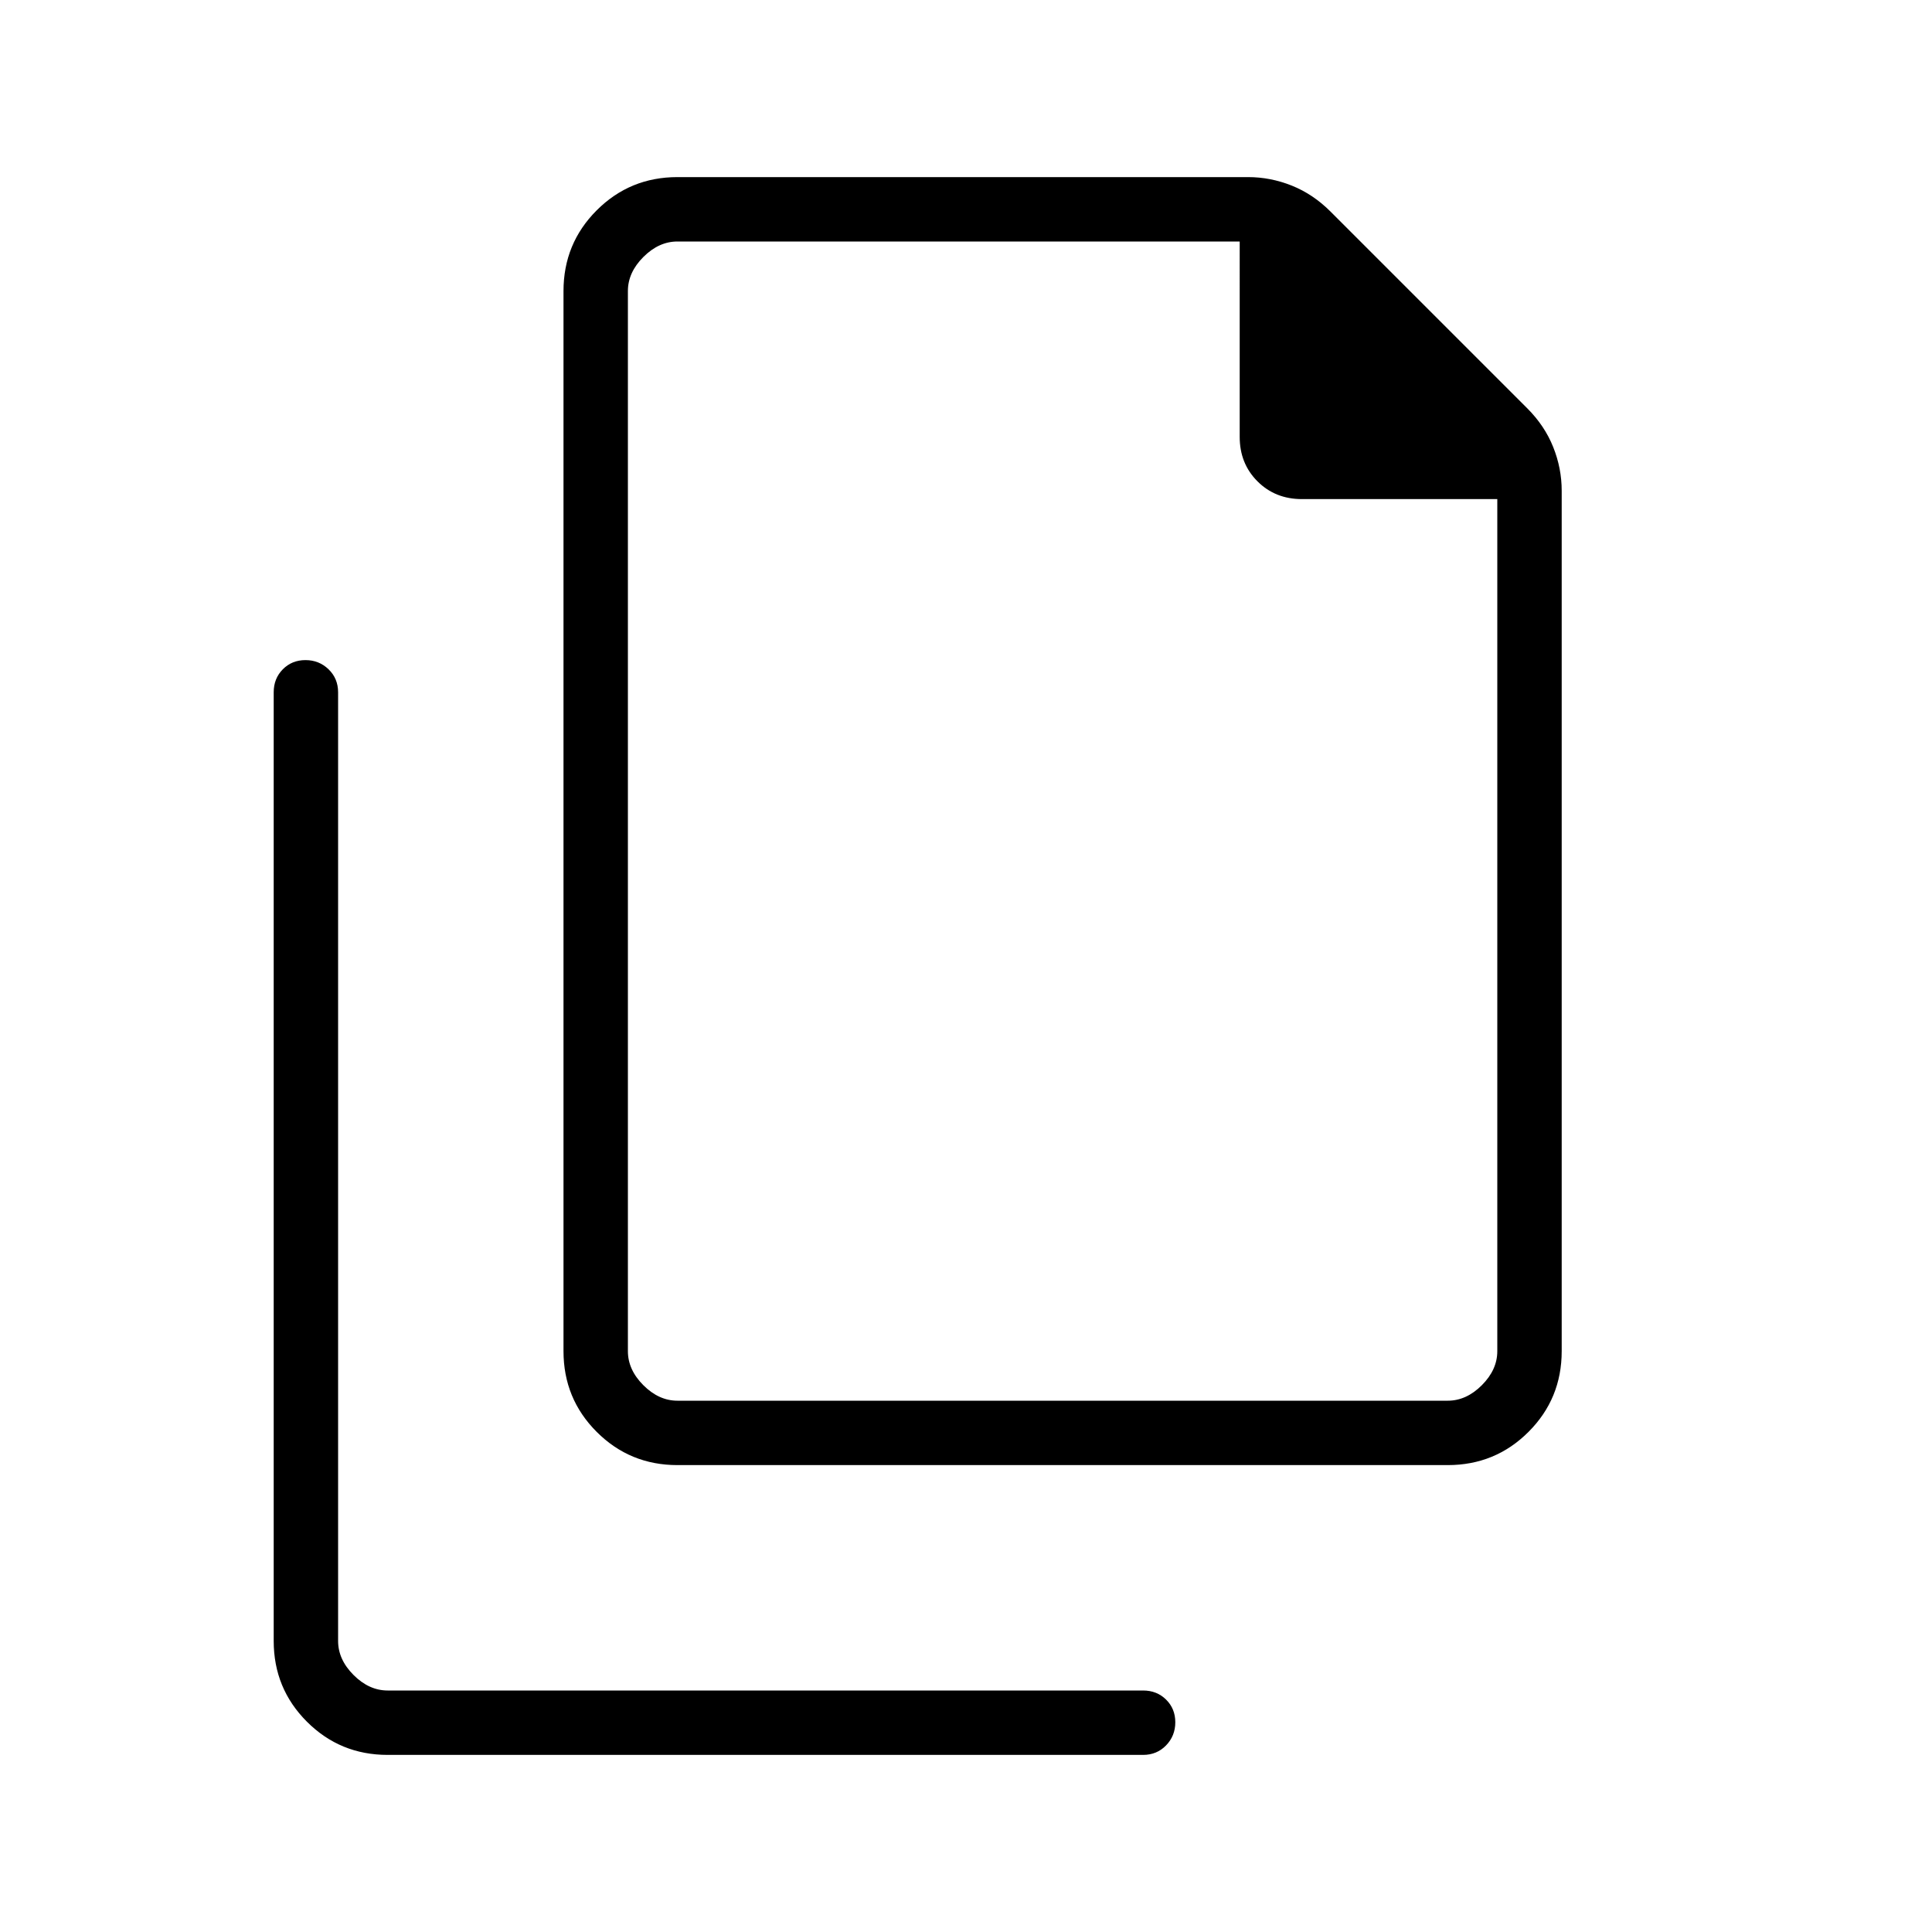 <svg xmlns="http://www.w3.org/2000/svg" height="20" viewBox="0 -960 960 960" width="20"><path d="M719.38-232H336.62q-23.62 0-40.12-16.5Q280-265 280-288.62v-526.76q0-23.62 16.5-40.12Q313-872 336.62-872h283.53q11.15 0 21.73 4.23t19.27 12.92l97.7 97.7q8.69 8.69 12.92 19.27t4.23 21.73v427.53q0 23.62-16.5 40.12Q743-232 719.38-232ZM744-712h-97.08q-13.27 0-22.09-8.83-8.83-8.82-8.83-22.09V-840H336.62q-9.24 0-16.93 7.69-7.69 7.69-7.69 16.93v526.76q0 9.24 7.69 16.93 7.69 7.69 16.93 7.69h382.76q9.24 0 16.93-7.69 7.69-7.69 7.69-16.93V-712ZM192.62-88Q169-88 152.5-104.5 136-121 136-144.62V-616q0-6.84 4.52-11.42t11.27-4.58q6.75 0 11.48 4.58T168-616v471.38q0 9.24 7.69 16.93 7.69 7.69 16.93 7.69H568q6.84 0 11.42 4.52t4.58 11.27q0 6.75-4.58 11.48T568-88H192.62ZM312-840v155-155 576-576Z"/></svg>